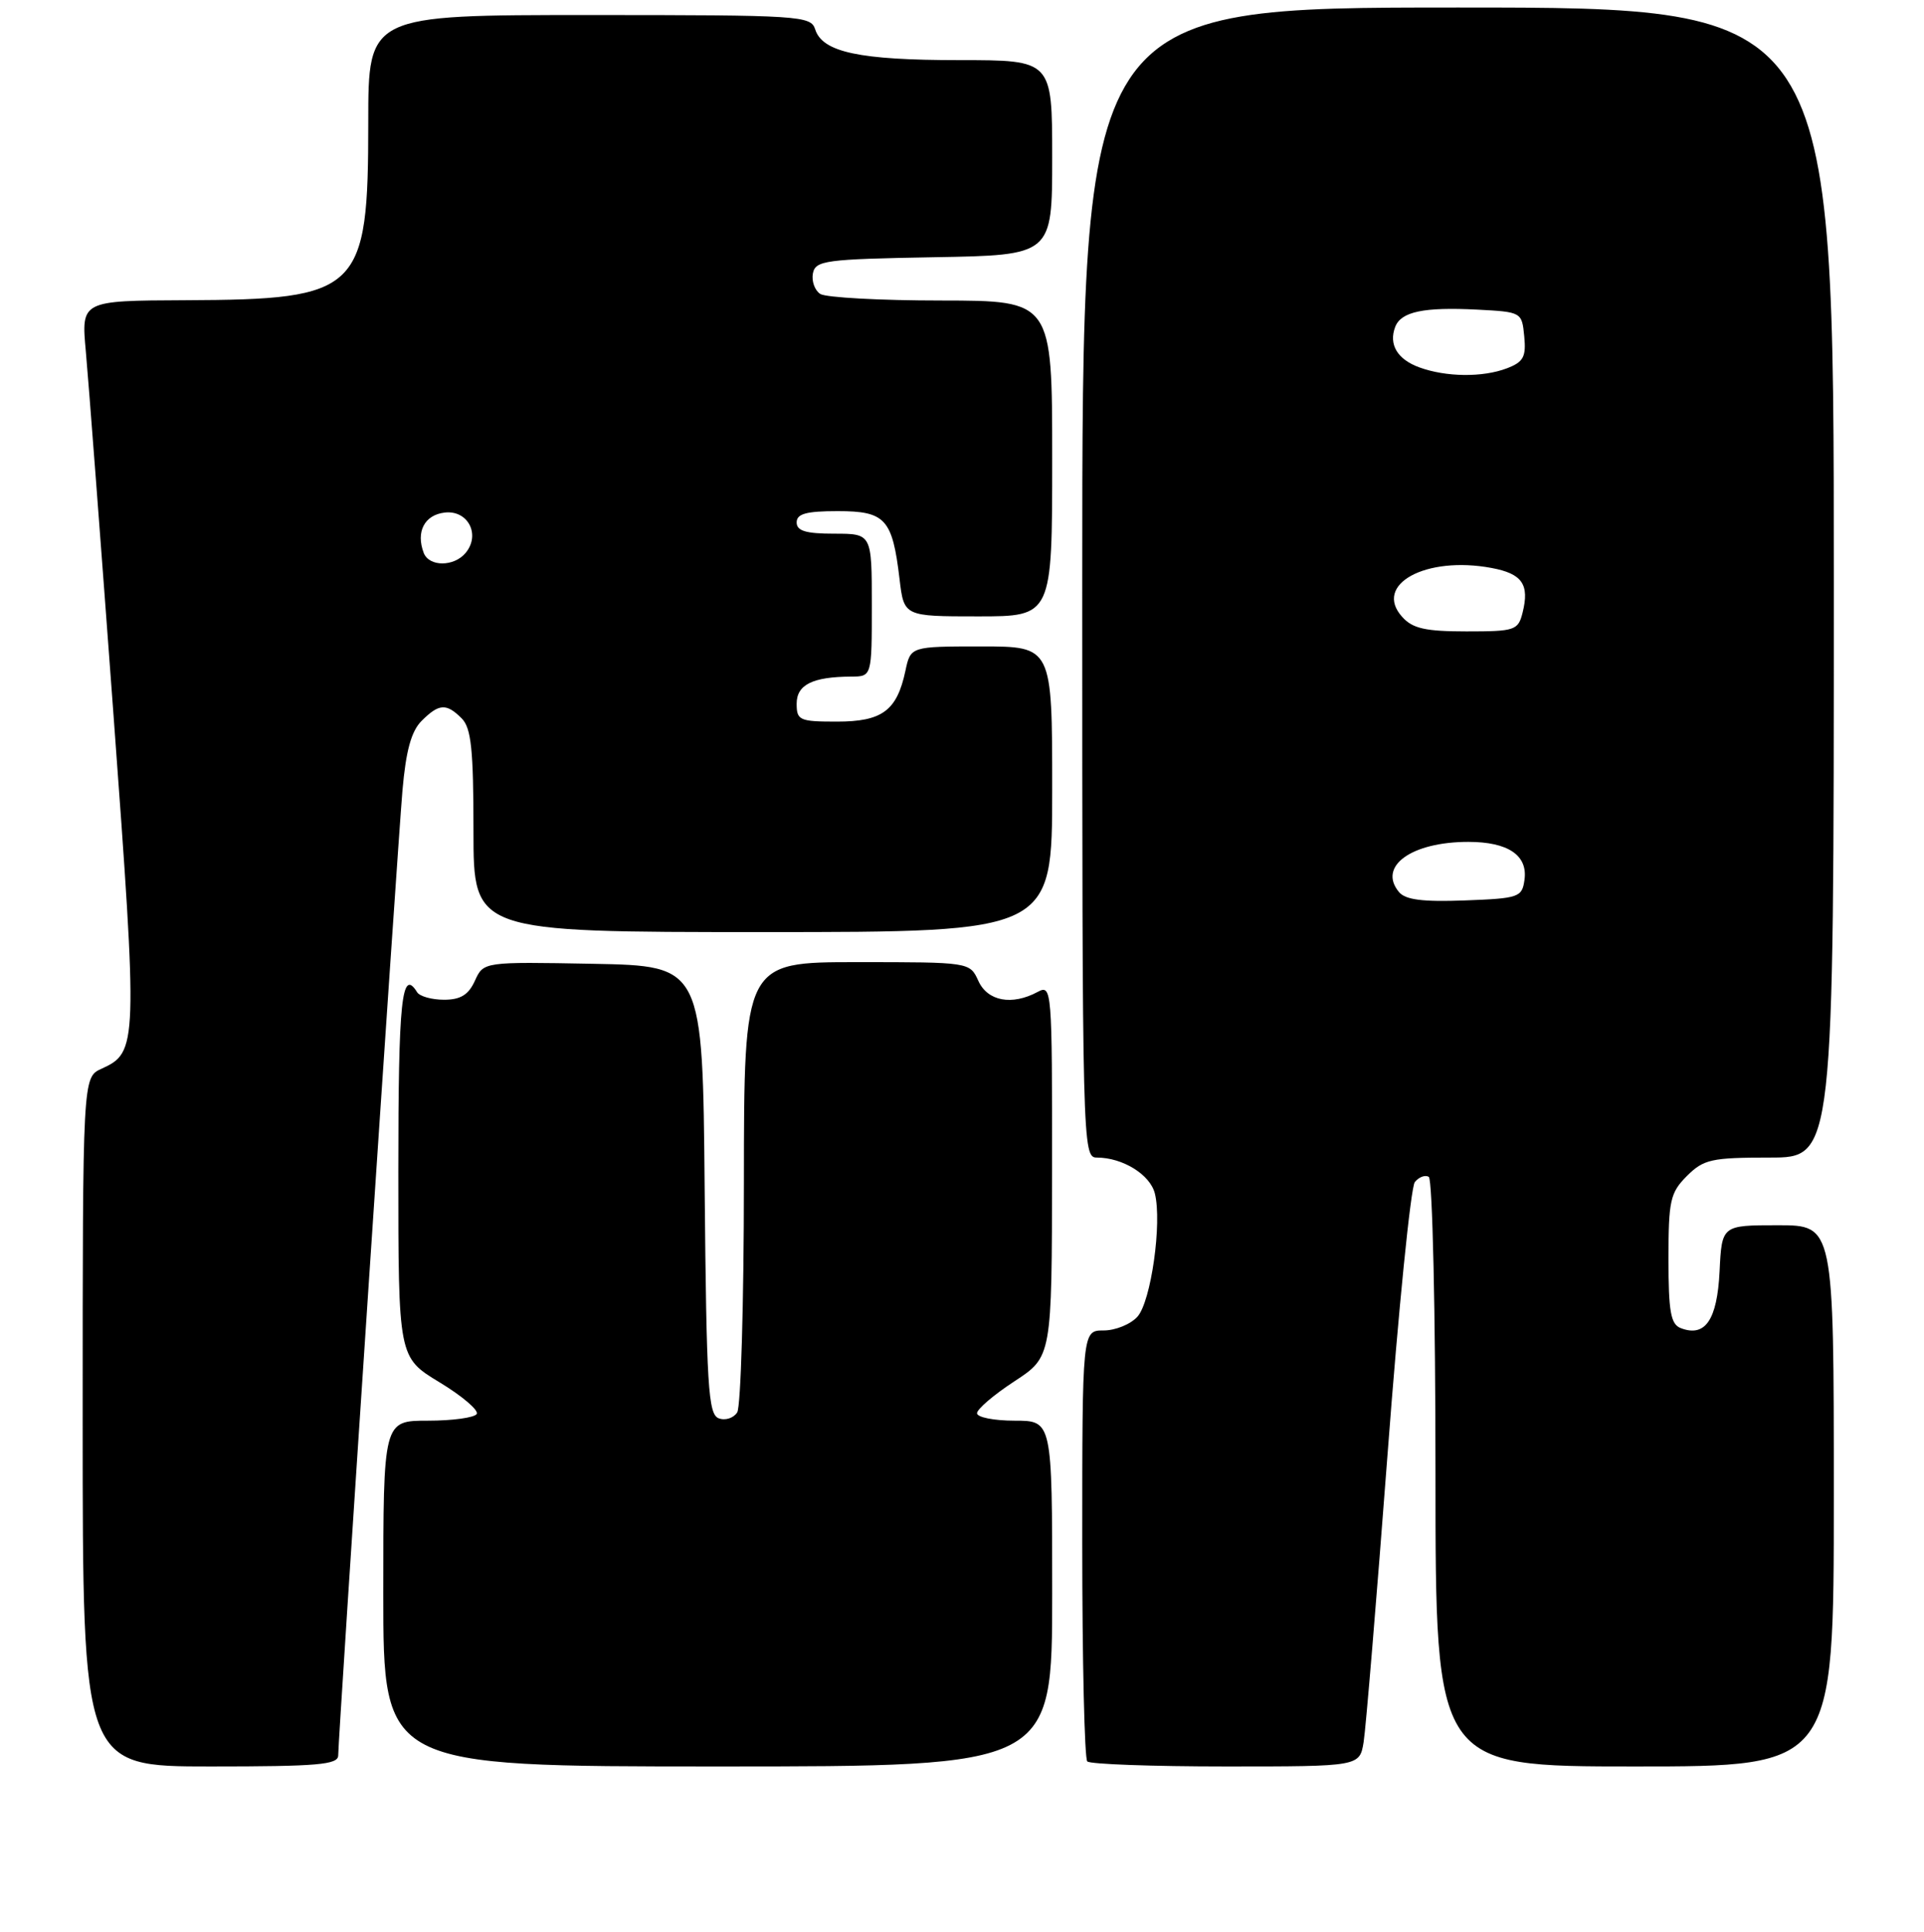 <?xml version="1.0" encoding="UTF-8" standalone="no"?>
<!DOCTYPE svg PUBLIC "-//W3C//DTD SVG 1.1//EN" "http://www.w3.org/Graphics/SVG/1.1/DTD/svg11.dtd" >
<svg xmlns="http://www.w3.org/2000/svg" xmlns:xlink="http://www.w3.org/1999/xlink" version="1.1" viewBox="0 0 256 257">
 <g >
 <path fill="currentColor"
d=" M 45.00 233.53 C 45.00 231.16 52.86 113.21 53.55 105.16 C 54.01 99.88 54.72 97.28 56.09 95.91 C 58.41 93.59 59.39 93.53 61.43 95.57 C 62.70 96.84 63.00 99.70 63.00 110.57 C 63.00 124.00 63.00 124.00 101.50 124.00 C 140.00 124.00 140.00 124.00 140.00 105.00 C 140.00 86.00 140.00 86.00 130.58 86.00 C 121.16 86.00 121.16 86.00 120.47 89.25 C 119.34 94.55 117.38 96.00 111.35 96.00 C 106.38 96.00 106.00 95.83 106.00 93.62 C 106.00 91.09 108.11 90.04 113.25 90.01 C 116.00 90.00 116.00 90.00 116.00 80.50 C 116.00 71.00 116.00 71.00 111.00 71.00 C 107.22 71.00 106.00 70.63 106.00 69.50 C 106.00 68.35 107.27 68.00 111.46 68.00 C 117.81 68.00 118.74 69.02 119.69 77.03 C 120.28 82.00 120.28 82.00 130.14 82.00 C 140.00 82.00 140.00 82.00 140.00 61.00 C 140.00 40.00 140.00 40.00 125.25 39.98 C 117.14 39.98 109.89 39.58 109.15 39.11 C 108.41 38.64 107.97 37.41 108.16 36.38 C 108.50 34.65 109.77 34.48 124.26 34.22 C 140.00 33.95 140.00 33.95 140.00 20.97 C 140.00 8.00 140.00 8.00 127.65 8.00 C 114.37 8.00 109.44 6.95 108.47 3.92 C 107.89 2.09 106.56 2.00 78.43 2.00 C 49.00 2.00 49.00 2.00 49.00 16.25 C 49.00 38.80 47.92 39.85 24.65 39.94 C 10.80 40.00 10.80 40.00 11.42 46.75 C 11.76 50.46 13.41 72.15 15.09 94.94 C 18.35 139.20 18.33 139.98 13.51 142.18 C 11.00 143.32 11.00 143.32 11.00 189.16 C 11.00 235.00 11.00 235.00 28.00 235.00 C 42.29 235.00 45.00 234.77 45.00 233.53 Z  M 140.00 212.00 C 140.00 189.00 140.00 189.00 135.00 189.00 C 132.25 189.00 130.00 188.55 130.00 188.01 C 130.00 187.46 132.24 185.55 134.98 183.76 C 139.96 180.50 139.96 180.50 139.98 155.71 C 140.00 131.52 139.95 130.95 138.07 131.96 C 134.64 133.80 131.41 133.20 130.18 130.50 C 129.04 128.00 129.04 128.00 114.02 128.00 C 99.00 128.00 99.00 128.00 98.98 157.25 C 98.98 173.34 98.57 187.13 98.09 187.90 C 97.60 188.66 96.49 189.02 95.62 188.68 C 94.23 188.15 94.00 184.40 93.76 158.29 C 93.50 128.50 93.50 128.50 78.92 128.22 C 64.34 127.95 64.34 127.95 63.19 130.47 C 62.34 132.35 61.28 133.00 59.08 133.00 C 57.45 133.00 55.84 132.55 55.50 132.00 C 53.45 128.69 53.00 133.01 53.00 155.79 C 53.00 180.58 53.00 180.58 58.49 183.90 C 61.51 185.73 63.73 187.63 63.43 188.11 C 63.13 188.60 60.21 189.00 56.94 189.00 C 51.00 189.00 51.00 189.00 51.00 212.00 C 51.00 235.00 51.00 235.00 95.50 235.00 C 140.00 235.00 140.00 235.00 140.00 212.00 Z  M 181.44 231.75 C 181.73 229.96 183.16 212.75 184.62 193.50 C 186.07 174.25 187.71 157.94 188.25 157.26 C 188.79 156.58 189.63 156.27 190.11 156.57 C 190.60 156.87 191.00 174.49 191.00 196.06 C 191.00 235.00 191.00 235.00 217.50 235.00 C 244.00 235.00 244.00 235.00 244.00 199.00 C 244.00 163.00 244.00 163.00 236.55 163.00 C 229.10 163.00 229.10 163.00 228.80 169.15 C 228.48 175.60 226.89 177.94 223.64 176.69 C 222.30 176.18 222.00 174.50 222.00 167.49 C 222.00 159.71 222.23 158.68 224.45 156.45 C 226.68 154.23 227.71 154.00 235.45 154.00 C 244.00 154.00 244.00 154.00 244.00 77.50 C 244.00 1.00 244.00 1.00 194.00 1.00 C 144.00 1.00 144.00 1.00 144.00 77.50 C 144.00 152.72 144.03 154.00 145.95 154.00 C 149.37 154.00 153.03 156.26 153.66 158.77 C 154.64 162.67 153.15 173.17 151.34 175.17 C 150.43 176.18 148.41 177.00 146.85 177.00 C 144.00 177.00 144.00 177.00 144.00 205.33 C 144.00 220.92 144.30 233.97 144.67 234.33 C 145.03 234.70 153.34 235.00 163.12 235.00 C 180.91 235.00 180.91 235.00 181.44 231.75 Z  M 56.38 73.56 C 55.31 70.75 56.48 68.50 59.17 68.19 C 62.26 67.83 63.97 71.12 61.96 73.55 C 60.41 75.42 57.10 75.42 56.38 73.56 Z  M 186.14 118.67 C 183.30 115.25 187.80 112.00 195.37 112.00 C 200.66 112.00 203.31 113.79 202.84 117.06 C 202.52 119.37 202.10 119.52 194.91 119.79 C 189.30 120.00 187.00 119.71 186.14 118.67 Z  M 186.58 82.08 C 182.67 77.77 189.70 73.92 198.46 75.56 C 202.54 76.32 203.53 77.75 202.59 81.50 C 202.00 83.86 201.58 84.00 195.14 84.00 C 189.68 84.00 187.96 83.62 186.58 82.08 Z  M 188.84 48.87 C 185.92 47.80 184.75 45.83 185.64 43.49 C 186.42 41.46 189.42 40.83 196.54 41.19 C 202.46 41.50 202.50 41.52 202.81 44.75 C 203.08 47.48 202.70 48.16 200.50 49.00 C 197.28 50.23 192.39 50.17 188.84 48.87 Z "/>
</g>
</svg>